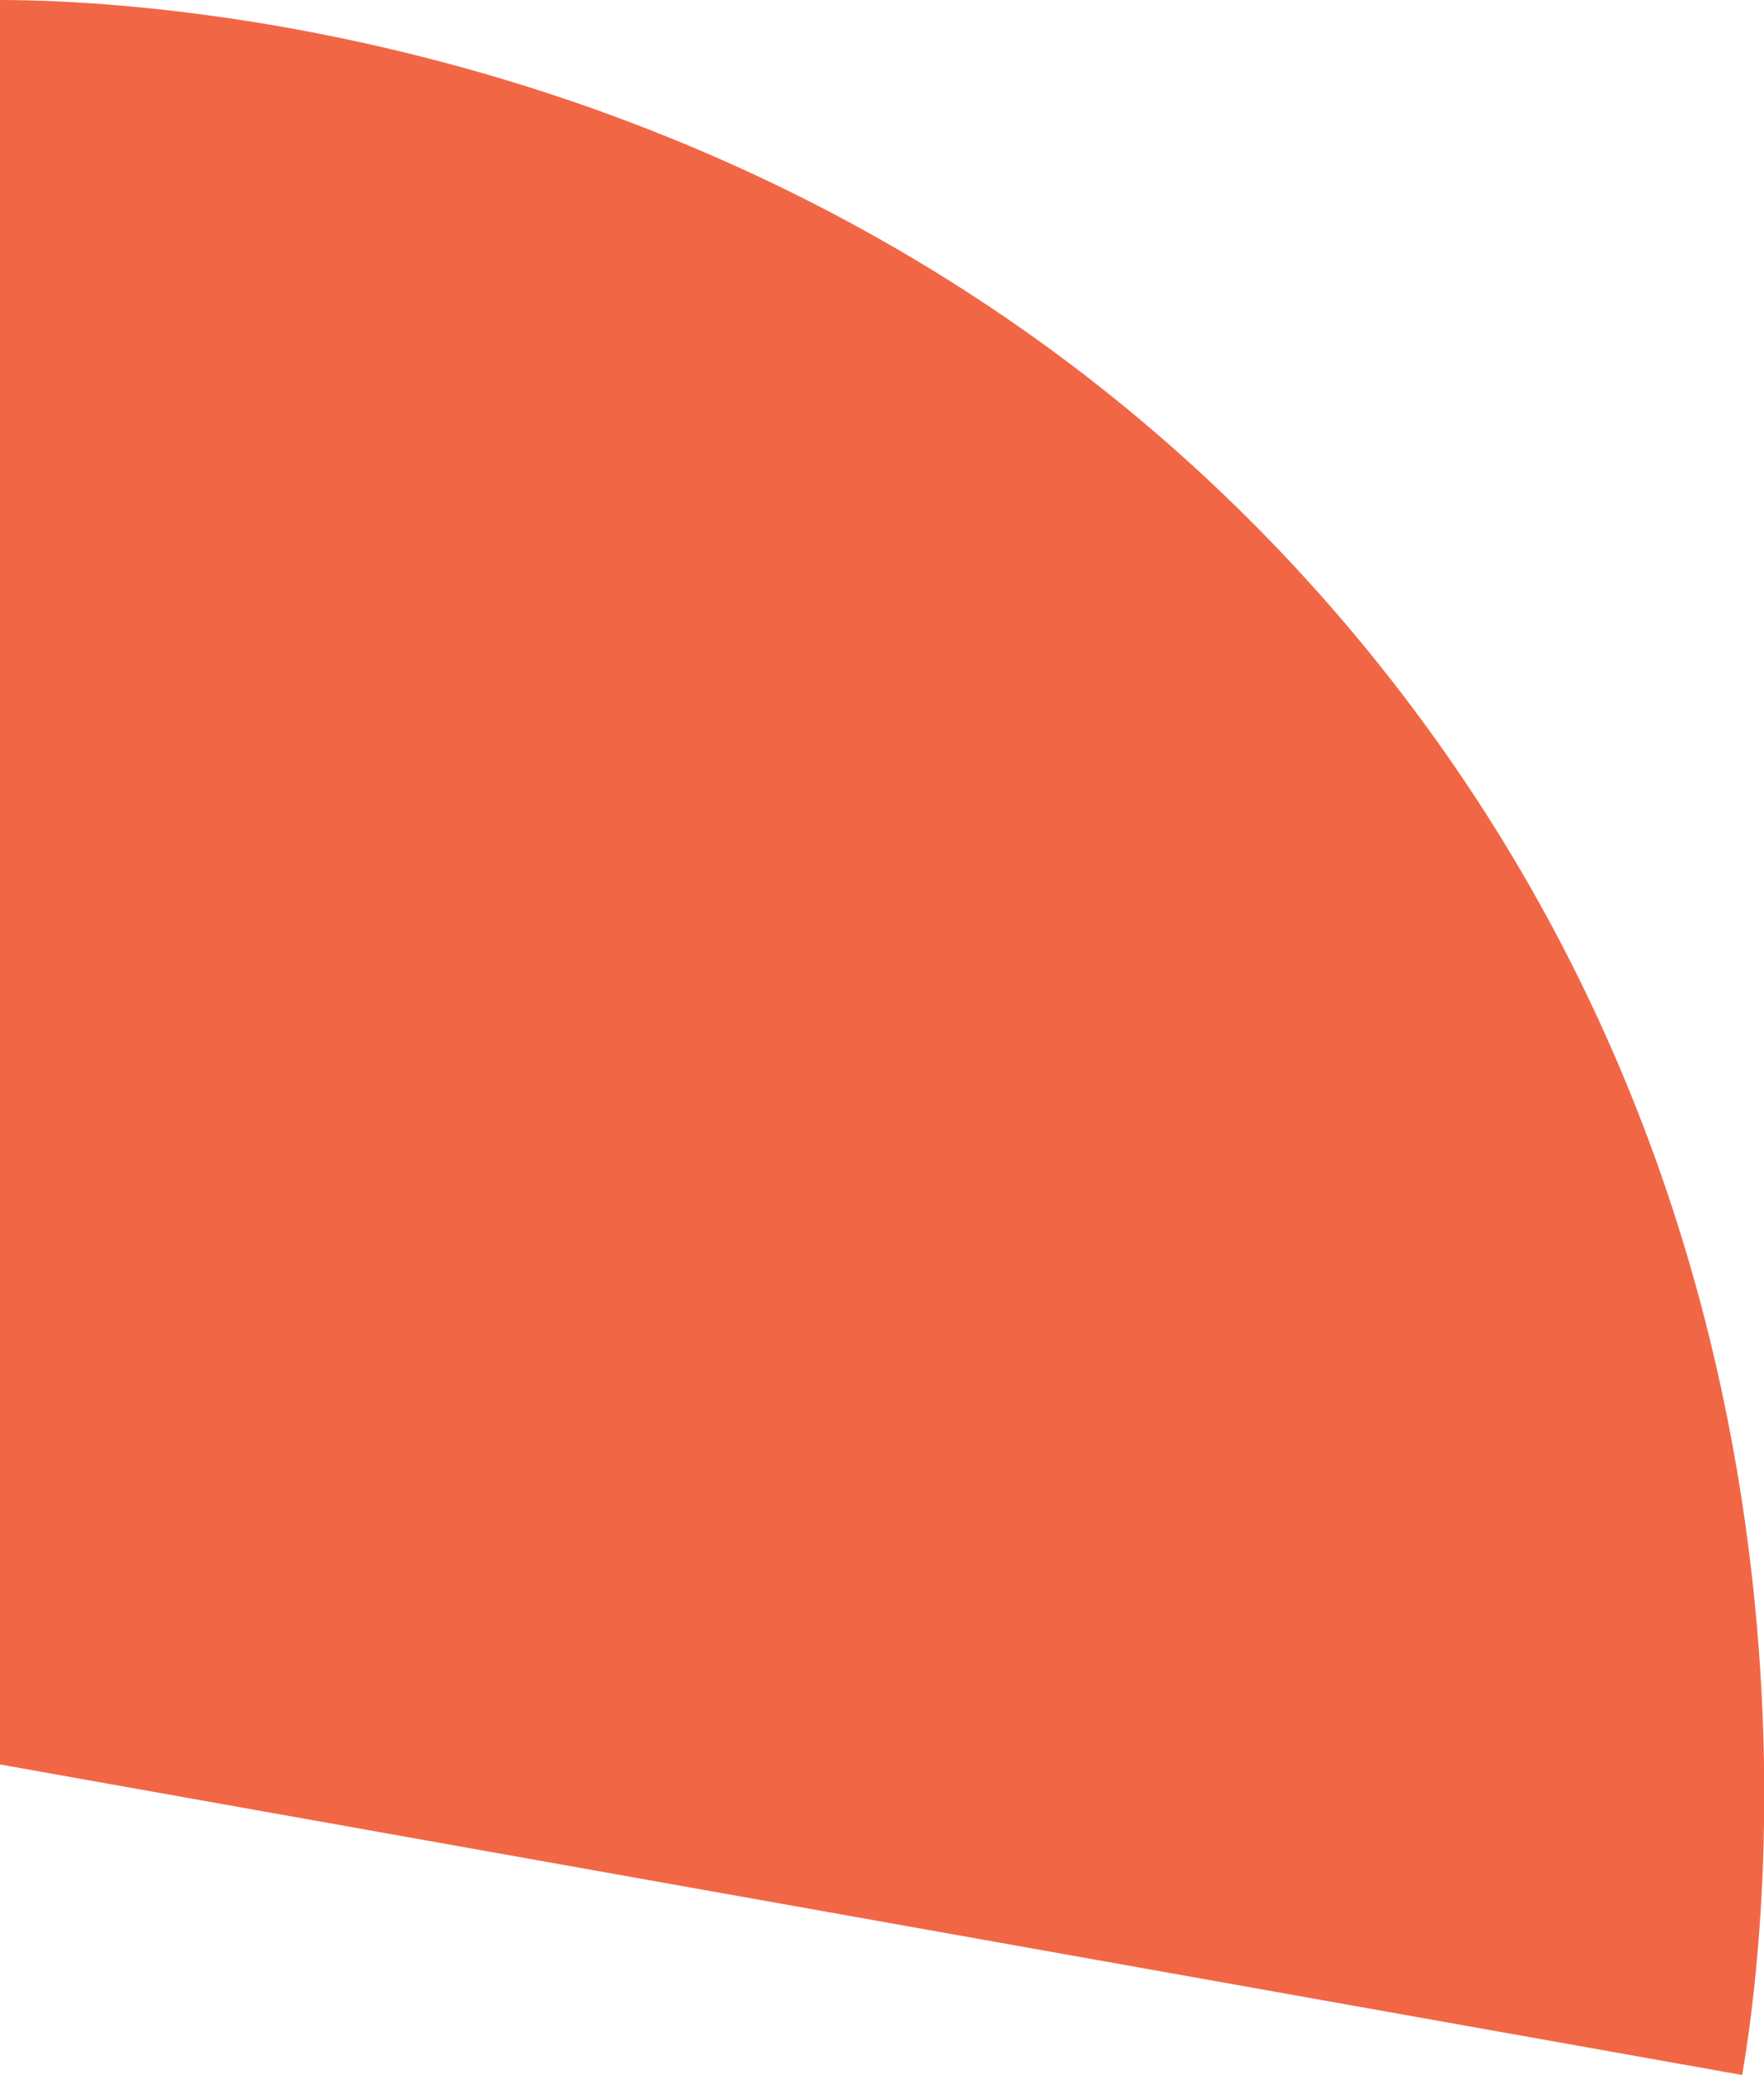 <?xml version="1.0" encoding="utf-8"?>
<!-- Generator: Adobe Illustrator 19.0.0, SVG Export Plug-In . SVG Version: 6.00 Build 0)  -->
<svg version="1.1" id="Layer_1" xmlns="http://www.w3.org/2000/svg" xmlns:xlink="http://www.w3.org/1999/xlink" x="0px" y="0px"
	 viewBox="0 0 250 294" style="enable-background:new 0 0 250 294;" xml:space="preserve">
<style type="text/css">
	.st0{fill:#F16745;}
</style>
<path id="XMLID_4_" class="st0" d="M246.9,294L0,250V0c15,0,118.8,2.2,192.3,90.3C265.1,177.7,249.4,279.6,246.9,294z"/>
</svg>
